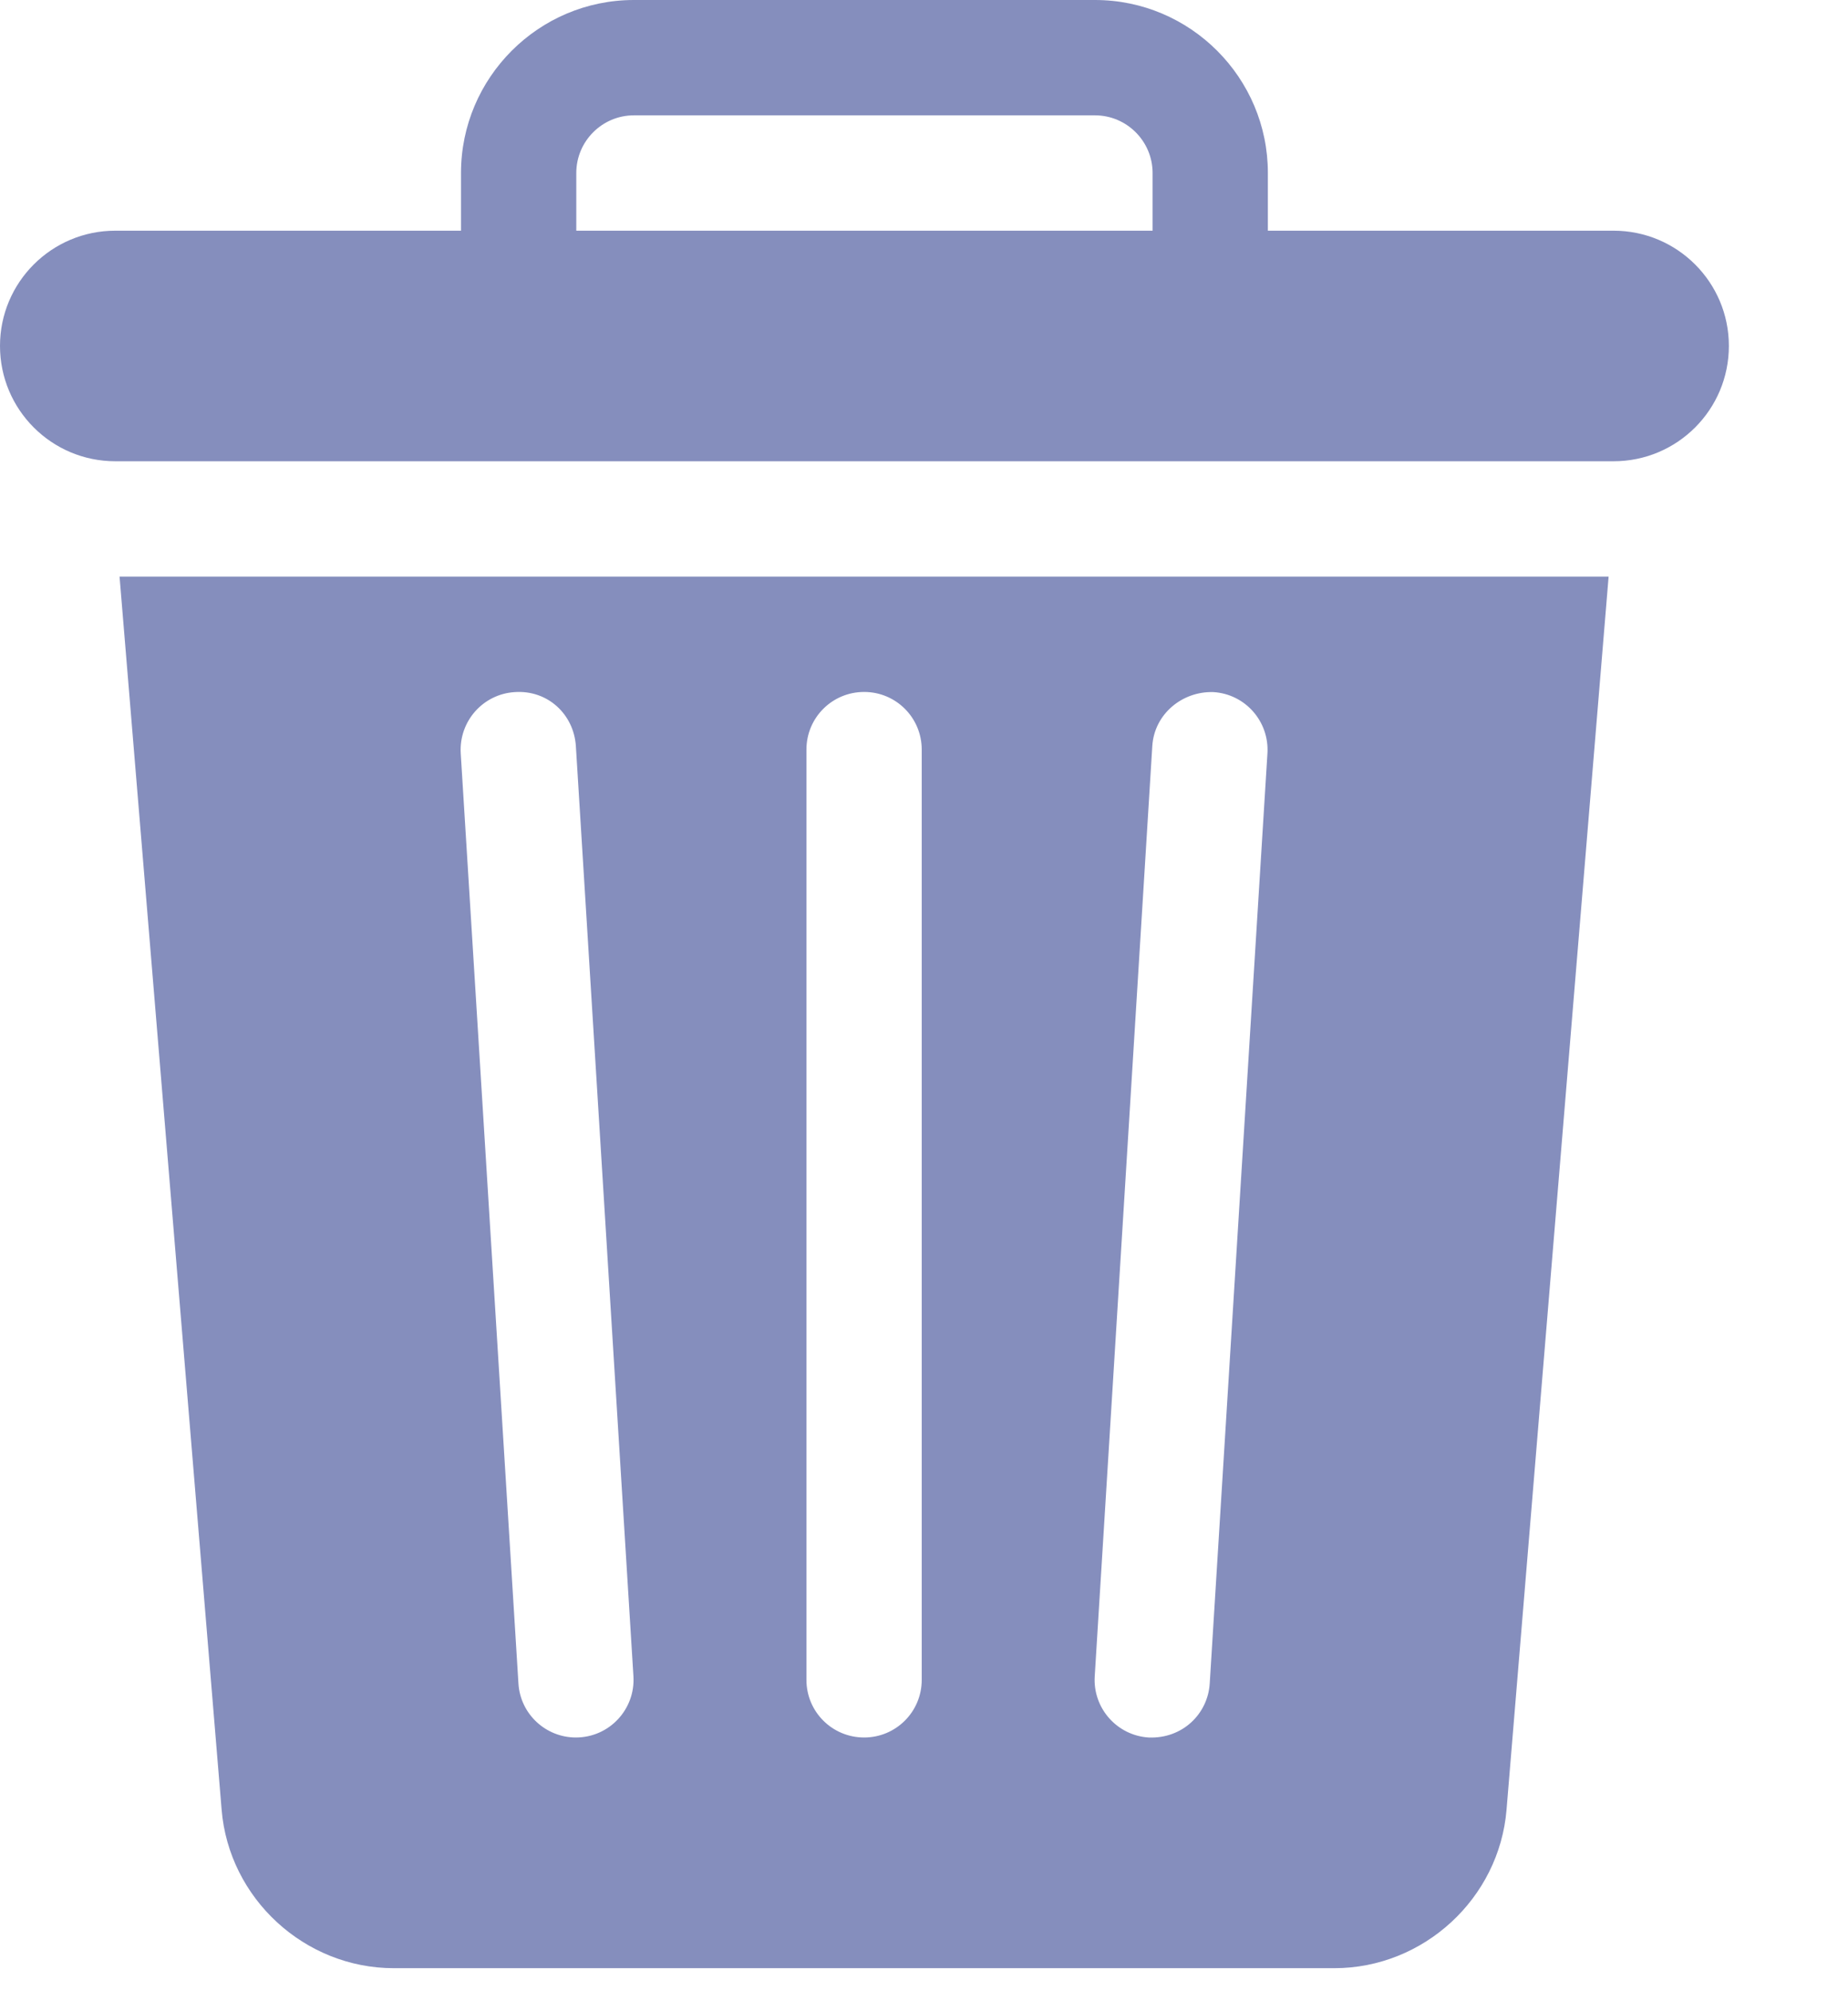 <svg width="13" height="14" viewBox="0 0 13 14" fill="none" xmlns="http://www.w3.org/2000/svg">
<path d="M0.841 4.054L1.559 12.723C1.61 13.348 2.143 13.838 2.77 13.838H9.387C10.014 13.838 10.547 13.348 10.598 12.723L11.316 4.054H0.841ZM4.051 12.216C3.839 12.216 3.66 12.051 3.647 11.836L3.241 5.296C3.228 5.072 3.397 4.88 3.621 4.866C3.852 4.85 4.036 5.021 4.051 5.245L4.456 11.786C4.47 12.017 4.287 12.216 4.051 12.216ZM6.484 11.811C6.484 12.035 6.303 12.216 6.079 12.216C5.854 12.216 5.673 12.035 5.673 11.811V5.27C5.673 5.046 5.854 4.865 6.079 4.865C6.303 4.865 6.484 5.046 6.484 5.27V11.811ZM8.916 5.296L8.51 11.836C8.497 12.049 8.319 12.226 8.08 12.216C7.857 12.202 7.687 12.009 7.701 11.786L8.106 5.245C8.12 5.021 8.316 4.859 8.536 4.866C8.76 4.88 8.929 5.072 8.916 5.296Z" fill="#858EBD"/>
<path d="M11.351 1.622H8.919V1.216C8.919 0.546 8.373 0 7.703 0H4.459C3.789 0 3.243 0.546 3.243 1.216V1.622H0.811C0.363 1.622 0 1.985 0 2.432C0 2.88 0.363 3.243 0.811 3.243C4.54 3.243 7.623 3.243 11.351 3.243C11.799 3.243 12.162 2.88 12.162 2.432C12.162 1.985 11.799 1.622 11.351 1.622ZM8.108 1.622H4.054V1.216C4.054 0.993 4.236 0.811 4.459 0.811H7.703C7.926 0.811 8.108 0.993 8.108 1.216V1.622Z" fill="#858EBD"/>
</svg>
